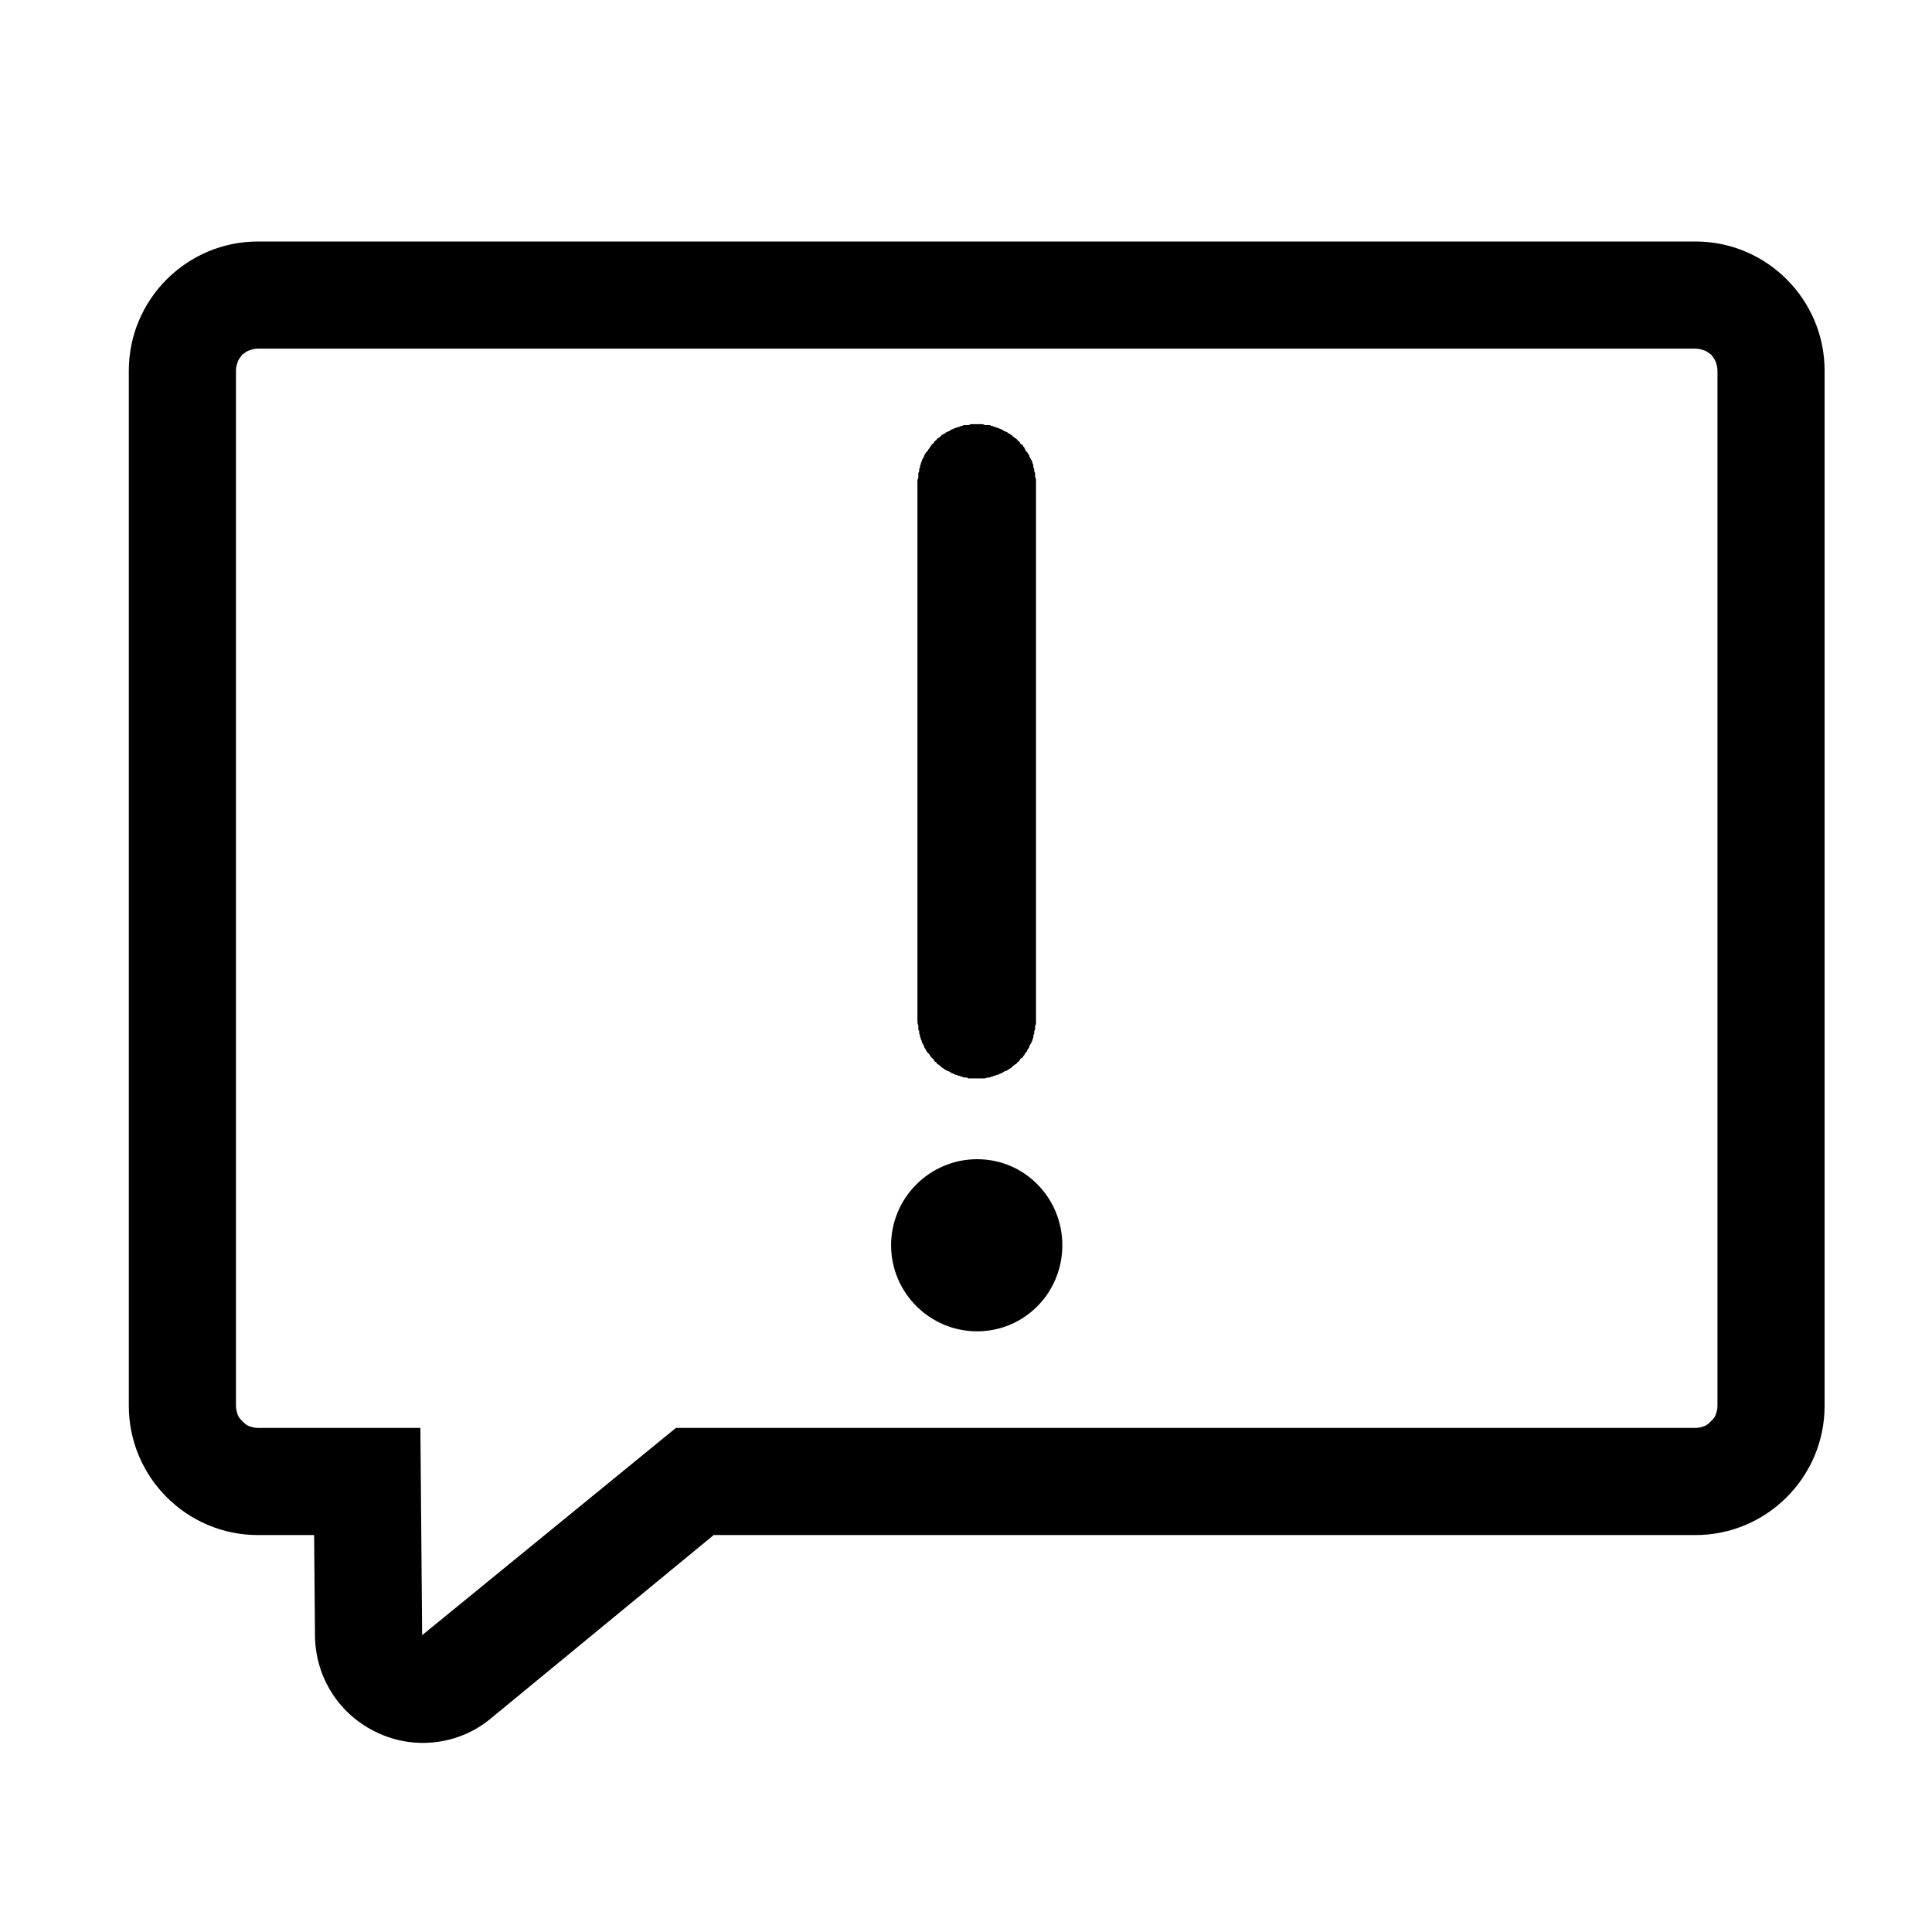 <svg xmlns="http://www.w3.org/2000/svg" xmlns:xlink="http://www.w3.org/1999/xlink" width="22" height="22" viewBox="0 0 22 22" fill="none"><defs><rect id="path_0" x="0" y="0" width="22" height="22" /></defs><g opacity="1" transform="translate(-1.1368683772161603e-13 1.1368683772161603e-13)  rotate(0 11 11)"><mask id="bg-mask-0" fill="white"><use xlink:href="#path_0"></use></mask><g mask="url(#bg-mask-0)" ><path id="并集" fill-rule="evenodd" style="fill:#000000" transform="translate(1.467 2.75)  rotate(0 9.656 8.548)" opacity="1" d="M19.31 1.47C19.31 0.66 18.65 0 17.84 0L1.47 0C0.66 0 0 0.66 0 1.47L0 13.26C0 14.07 0.66 14.73 1.47 14.73L2.11 14.73L2.12 15.89C2.13 16.36 2.4 16.78 2.83 16.98C3.25 17.18 3.76 17.12 4.12 16.82L6.66 14.73L17.84 14.73C18.65 14.73 19.31 14.07 19.31 13.26L19.31 1.47ZM18.07 13.36C18.06 13.39 18.04 13.41 18.02 13.43C17.99 13.46 17.97 13.48 17.94 13.49C17.91 13.5 17.88 13.51 17.84 13.51L6.23 13.51L3.34 15.87L3.32 13.51L1.47 13.51C1.43 13.51 1.4 13.5 1.37 13.49C1.34 13.48 1.32 13.46 1.29 13.43C1.27 13.41 1.25 13.39 1.24 13.36C1.23 13.33 1.22 13.3 1.22 13.26L1.22 1.47C1.22 1.43 1.23 1.4 1.24 1.37C1.25 1.34 1.27 1.32 1.29 1.29C1.32 1.27 1.34 1.25 1.37 1.24C1.4 1.23 1.43 1.22 1.47 1.22L17.84 1.22C17.88 1.22 17.91 1.23 17.94 1.24C17.97 1.25 17.99 1.27 18.02 1.29C18.04 1.32 18.06 1.34 18.07 1.37C18.08 1.4 18.09 1.43 18.09 1.47L18.09 13.26C18.09 13.3 18.08 13.33 18.07 13.36ZM8.99 8.93L8.99 8.96C8.99 8.97 8.99 8.98 9 8.99L9 9.02C9.01 9.03 9.01 9.05 9.01 9.06C9.02 9.07 9.02 9.08 9.02 9.09C9.03 9.1 9.03 9.11 9.03 9.12C9.04 9.13 9.04 9.14 9.05 9.15L9.06 9.18C9.07 9.19 9.07 9.2 9.08 9.21C9.08 9.22 9.09 9.23 9.1 9.24L9.12 9.26C9.12 9.27 9.13 9.28 9.14 9.29C9.14 9.3 9.15 9.3 9.16 9.31C9.17 9.32 9.17 9.33 9.18 9.34C9.19 9.34 9.2 9.35 9.2 9.36C9.21 9.37 9.22 9.37 9.23 9.38C9.24 9.39 9.25 9.39 9.25 9.4C9.26 9.41 9.27 9.41 9.28 9.42C9.29 9.43 9.3 9.43 9.31 9.44C9.32 9.44 9.33 9.45 9.34 9.45L9.37 9.47C9.38 9.47 9.39 9.48 9.4 9.48C9.41 9.49 9.42 9.49 9.43 9.49C9.44 9.5 9.45 9.5 9.46 9.5C9.47 9.51 9.48 9.51 9.49 9.51C9.5 9.52 9.51 9.52 9.52 9.52C9.54 9.52 9.55 9.52 9.56 9.53L9.75 9.53C9.77 9.52 9.78 9.52 9.79 9.52C9.8 9.52 9.81 9.52 9.82 9.51C9.83 9.51 9.84 9.51 9.85 9.5C9.86 9.5 9.87 9.5 9.88 9.49C9.89 9.49 9.9 9.49 9.91 9.48C9.92 9.48 9.93 9.47 9.94 9.47L9.97 9.45C9.98 9.45 9.99 9.44 10 9.44C10.01 9.43 10.02 9.43 10.03 9.42C10.04 9.41 10.05 9.41 10.06 9.4C10.06 9.39 10.07 9.39 10.08 9.38C10.09 9.37 10.1 9.37 10.11 9.36C10.12 9.35 10.12 9.34 10.13 9.34C10.14 9.33 10.15 9.32 10.15 9.31C10.16 9.3 10.17 9.3 10.18 9.29C10.18 9.28 10.19 9.27 10.2 9.26C10.2 9.25 10.21 9.24 10.21 9.24C10.22 9.23 10.23 9.22 10.23 9.21C10.24 9.2 10.24 9.19 10.25 9.18L10.26 9.15C10.27 9.14 10.27 9.13 10.28 9.12C10.28 9.11 10.29 9.1 10.29 9.09C10.29 9.08 10.3 9.07 10.3 9.06C10.3 9.05 10.3 9.03 10.31 9.02L10.31 8.99C10.32 8.98 10.32 8.97 10.32 8.96L10.32 8.93C10.33 8.92 10.33 8.91 10.33 8.89L10.33 2.72C10.33 2.71 10.33 2.7 10.32 2.68L10.32 2.65C10.32 2.64 10.32 2.63 10.31 2.62L10.31 2.59C10.3 2.58 10.3 2.57 10.3 2.55C10.3 2.54 10.29 2.53 10.29 2.52C10.29 2.51 10.28 2.5 10.28 2.49C10.27 2.48 10.27 2.47 10.26 2.46L10.25 2.43C10.24 2.42 10.24 2.41 10.23 2.4L10.21 2.38C10.21 2.37 10.2 2.36 10.2 2.35C10.19 2.34 10.18 2.33 10.18 2.32C10.17 2.31 10.16 2.31 10.15 2.3C10.15 2.29 10.14 2.28 10.13 2.27C10.12 2.27 10.12 2.26 10.11 2.25C10.1 2.24 10.09 2.24 10.08 2.23C10.07 2.22 10.06 2.22 10.06 2.21C10.05 2.2 10.04 2.2 10.03 2.19C10.02 2.19 10.01 2.18 10 2.17C9.99 2.17 9.98 2.16 9.97 2.16L9.94 2.14C9.93 2.14 9.92 2.13 9.91 2.13C9.9 2.12 9.89 2.12 9.88 2.12C9.87 2.11 9.86 2.11 9.85 2.11C9.84 2.1 9.83 2.1 9.82 2.1C9.81 2.09 9.8 2.09 9.79 2.09L9.75 2.09L9.72 2.08L9.59 2.08L9.56 2.09L9.52 2.09C9.51 2.09 9.5 2.09 9.49 2.1C9.48 2.1 9.47 2.1 9.46 2.11C9.45 2.11 9.44 2.11 9.43 2.12C9.42 2.12 9.41 2.12 9.4 2.13C9.39 2.13 9.38 2.14 9.37 2.14L9.34 2.16C9.33 2.16 9.32 2.17 9.31 2.17C9.3 2.18 9.29 2.19 9.28 2.19C9.27 2.2 9.26 2.2 9.25 2.21C9.25 2.22 9.24 2.22 9.23 2.23C9.22 2.24 9.21 2.24 9.2 2.25C9.2 2.26 9.19 2.27 9.18 2.27C9.17 2.28 9.17 2.29 9.16 2.3C9.15 2.31 9.14 2.31 9.14 2.32C9.13 2.33 9.12 2.34 9.12 2.35C9.11 2.36 9.1 2.37 9.1 2.38L9.08 2.4C9.07 2.41 9.07 2.42 9.06 2.43L9.05 2.46C9.04 2.47 9.04 2.48 9.03 2.49C9.03 2.5 9.03 2.51 9.02 2.52C9.02 2.53 9.02 2.54 9.01 2.55C9.01 2.57 9.01 2.58 9 2.59L9 2.62C8.99 2.63 8.99 2.64 8.99 2.65L8.99 2.68C8.99 2.7 8.98 2.71 8.98 2.72L8.98 8.89C8.98 8.91 8.99 8.92 8.99 8.93ZM9.66 10.45C10.2 10.45 10.63 10.89 10.63 11.43C10.63 11.97 10.2 12.41 9.66 12.41C9.12 12.41 8.68 11.97 8.68 11.43C8.68 10.89 9.12 10.45 9.66 10.45Z" /></g></g></svg>